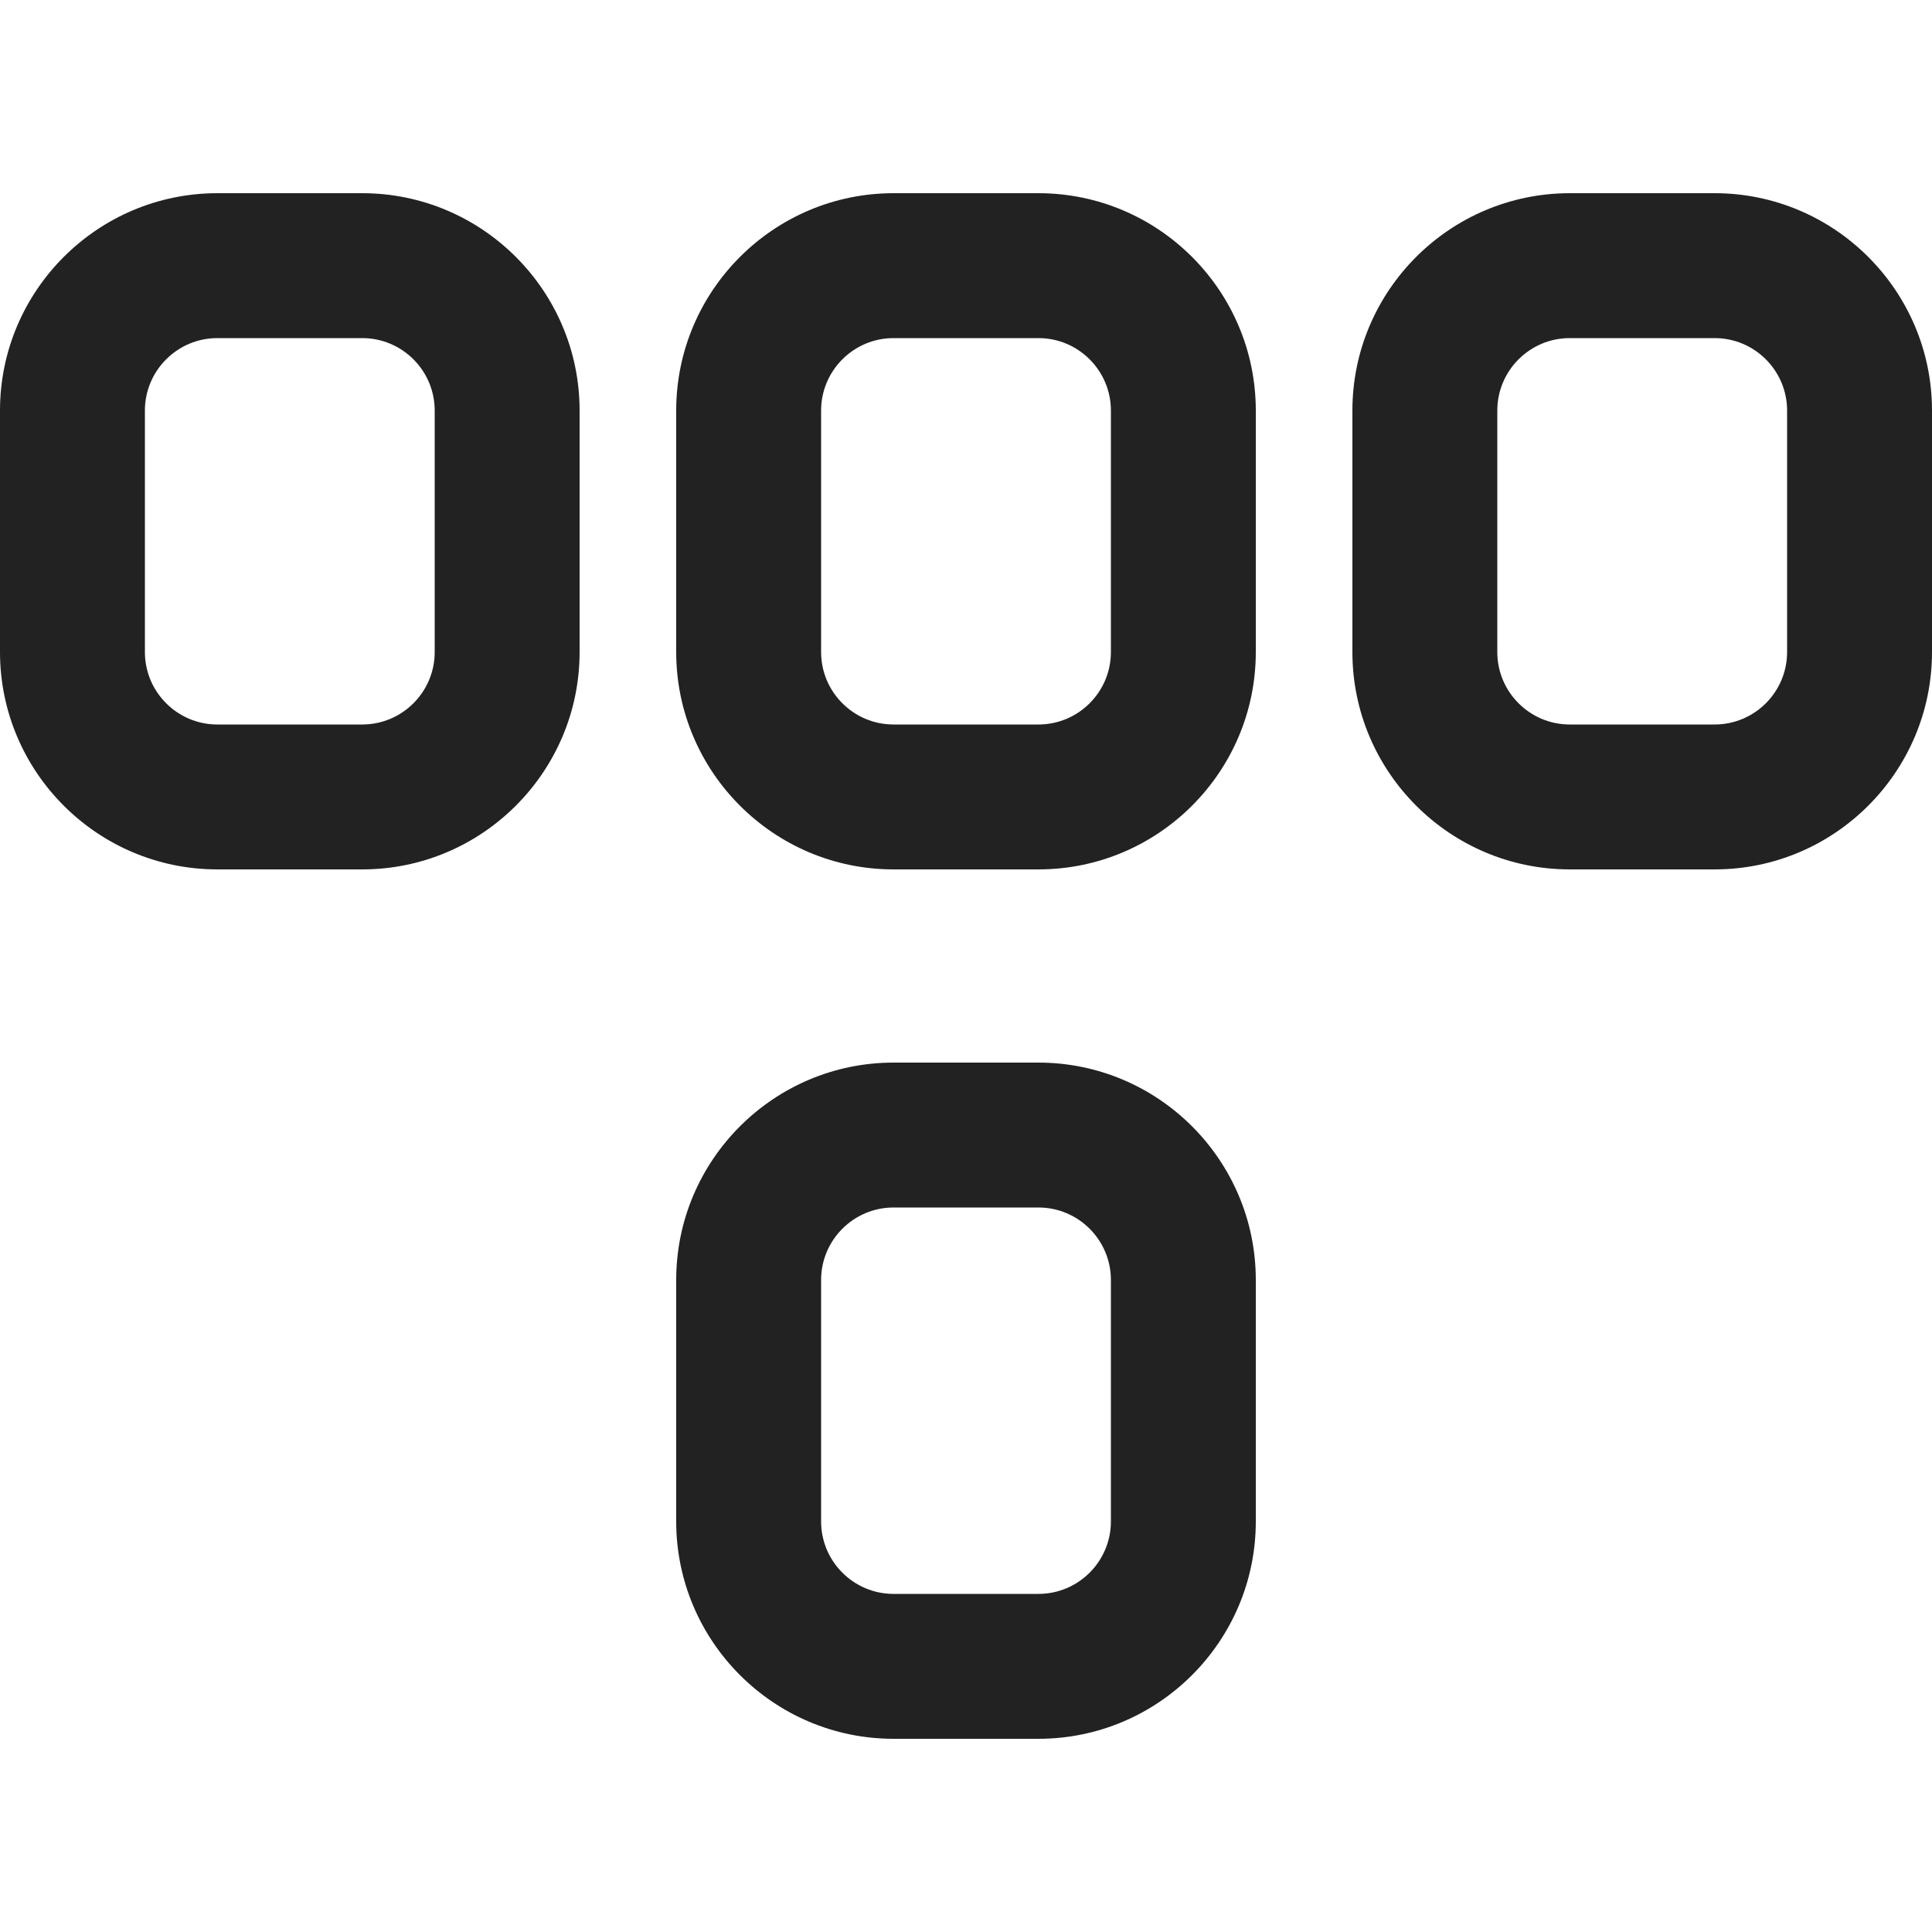 <?xml version="1.0" encoding="UTF-8"?>
<svg id="e" data-name="ICONS" xmlns="http://www.w3.org/2000/svg" width="20" height="20" viewBox="0 0 20 20">
  <path d="M3.75,9h-1.5c-1.241,0-2.25-1.01-2.25-2.25v-2.5c0-1.24,1.009-2.25,2.25-2.25h1.5c1.241,0,2.25,1.01,2.25,2.25v2.5c0,1.24-1.009,2.25-2.25,2.25ZM2.25,3.5c-.414,0-.75.337-.75.75v2.5c0,.413.336.75.75.75h1.5c.414,0,.75-.337.75-.75v-2.5c0-.413-.336-.75-.75-.75h-1.5Z" fill="#222"/>
  <path d="M10.75,9h-1.5c-1.241,0-2.25-1.01-2.25-2.25v-2.5c0-1.24,1.009-2.25,2.25-2.25h1.5c1.241,0,2.25,1.01,2.25,2.25v2.5c0,1.24-1.009,2.25-2.25,2.25ZM9.25,3.5c-.414,0-.75.337-.75.75v2.5c0,.413.336.75.75.75h1.5c.414,0,.75-.337.75-.75v-2.5c0-.413-.336-.75-.75-.75h-1.5Z" fill="#222"/>
  <path d="M17.75,9h-1.5c-1.241,0-2.25-1.01-2.25-2.25v-2.5c0-1.24,1.009-2.25,2.25-2.25h1.5c1.241,0,2.25,1.01,2.25,2.25v2.5c0,1.24-1.009,2.25-2.25,2.25ZM16.25,3.5c-.414,0-.75.337-.75.75v2.5c0,.413.336.75.75.75h1.5c.414,0,.75-.337.75-.75v-2.5c0-.413-.336-.75-.75-.75h-1.5Z" fill="#222"/>
  <path d="M10.75,18h-1.5c-1.241,0-2.25-1.01-2.25-2.25v-2.5c0-1.24,1.009-2.25,2.25-2.25h1.5c1.241,0,2.25,1.01,2.25,2.25v2.5c0,1.24-1.009,2.25-2.25,2.25ZM9.25,12.5c-.414,0-.75.337-.75.75v2.5c0,.413.336.75.75.75h1.5c.414,0,.75-.337.75-.75v-2.5c0-.413-.336-.75-.75-.75h-1.5Z" fill="#222"/>
</svg>
